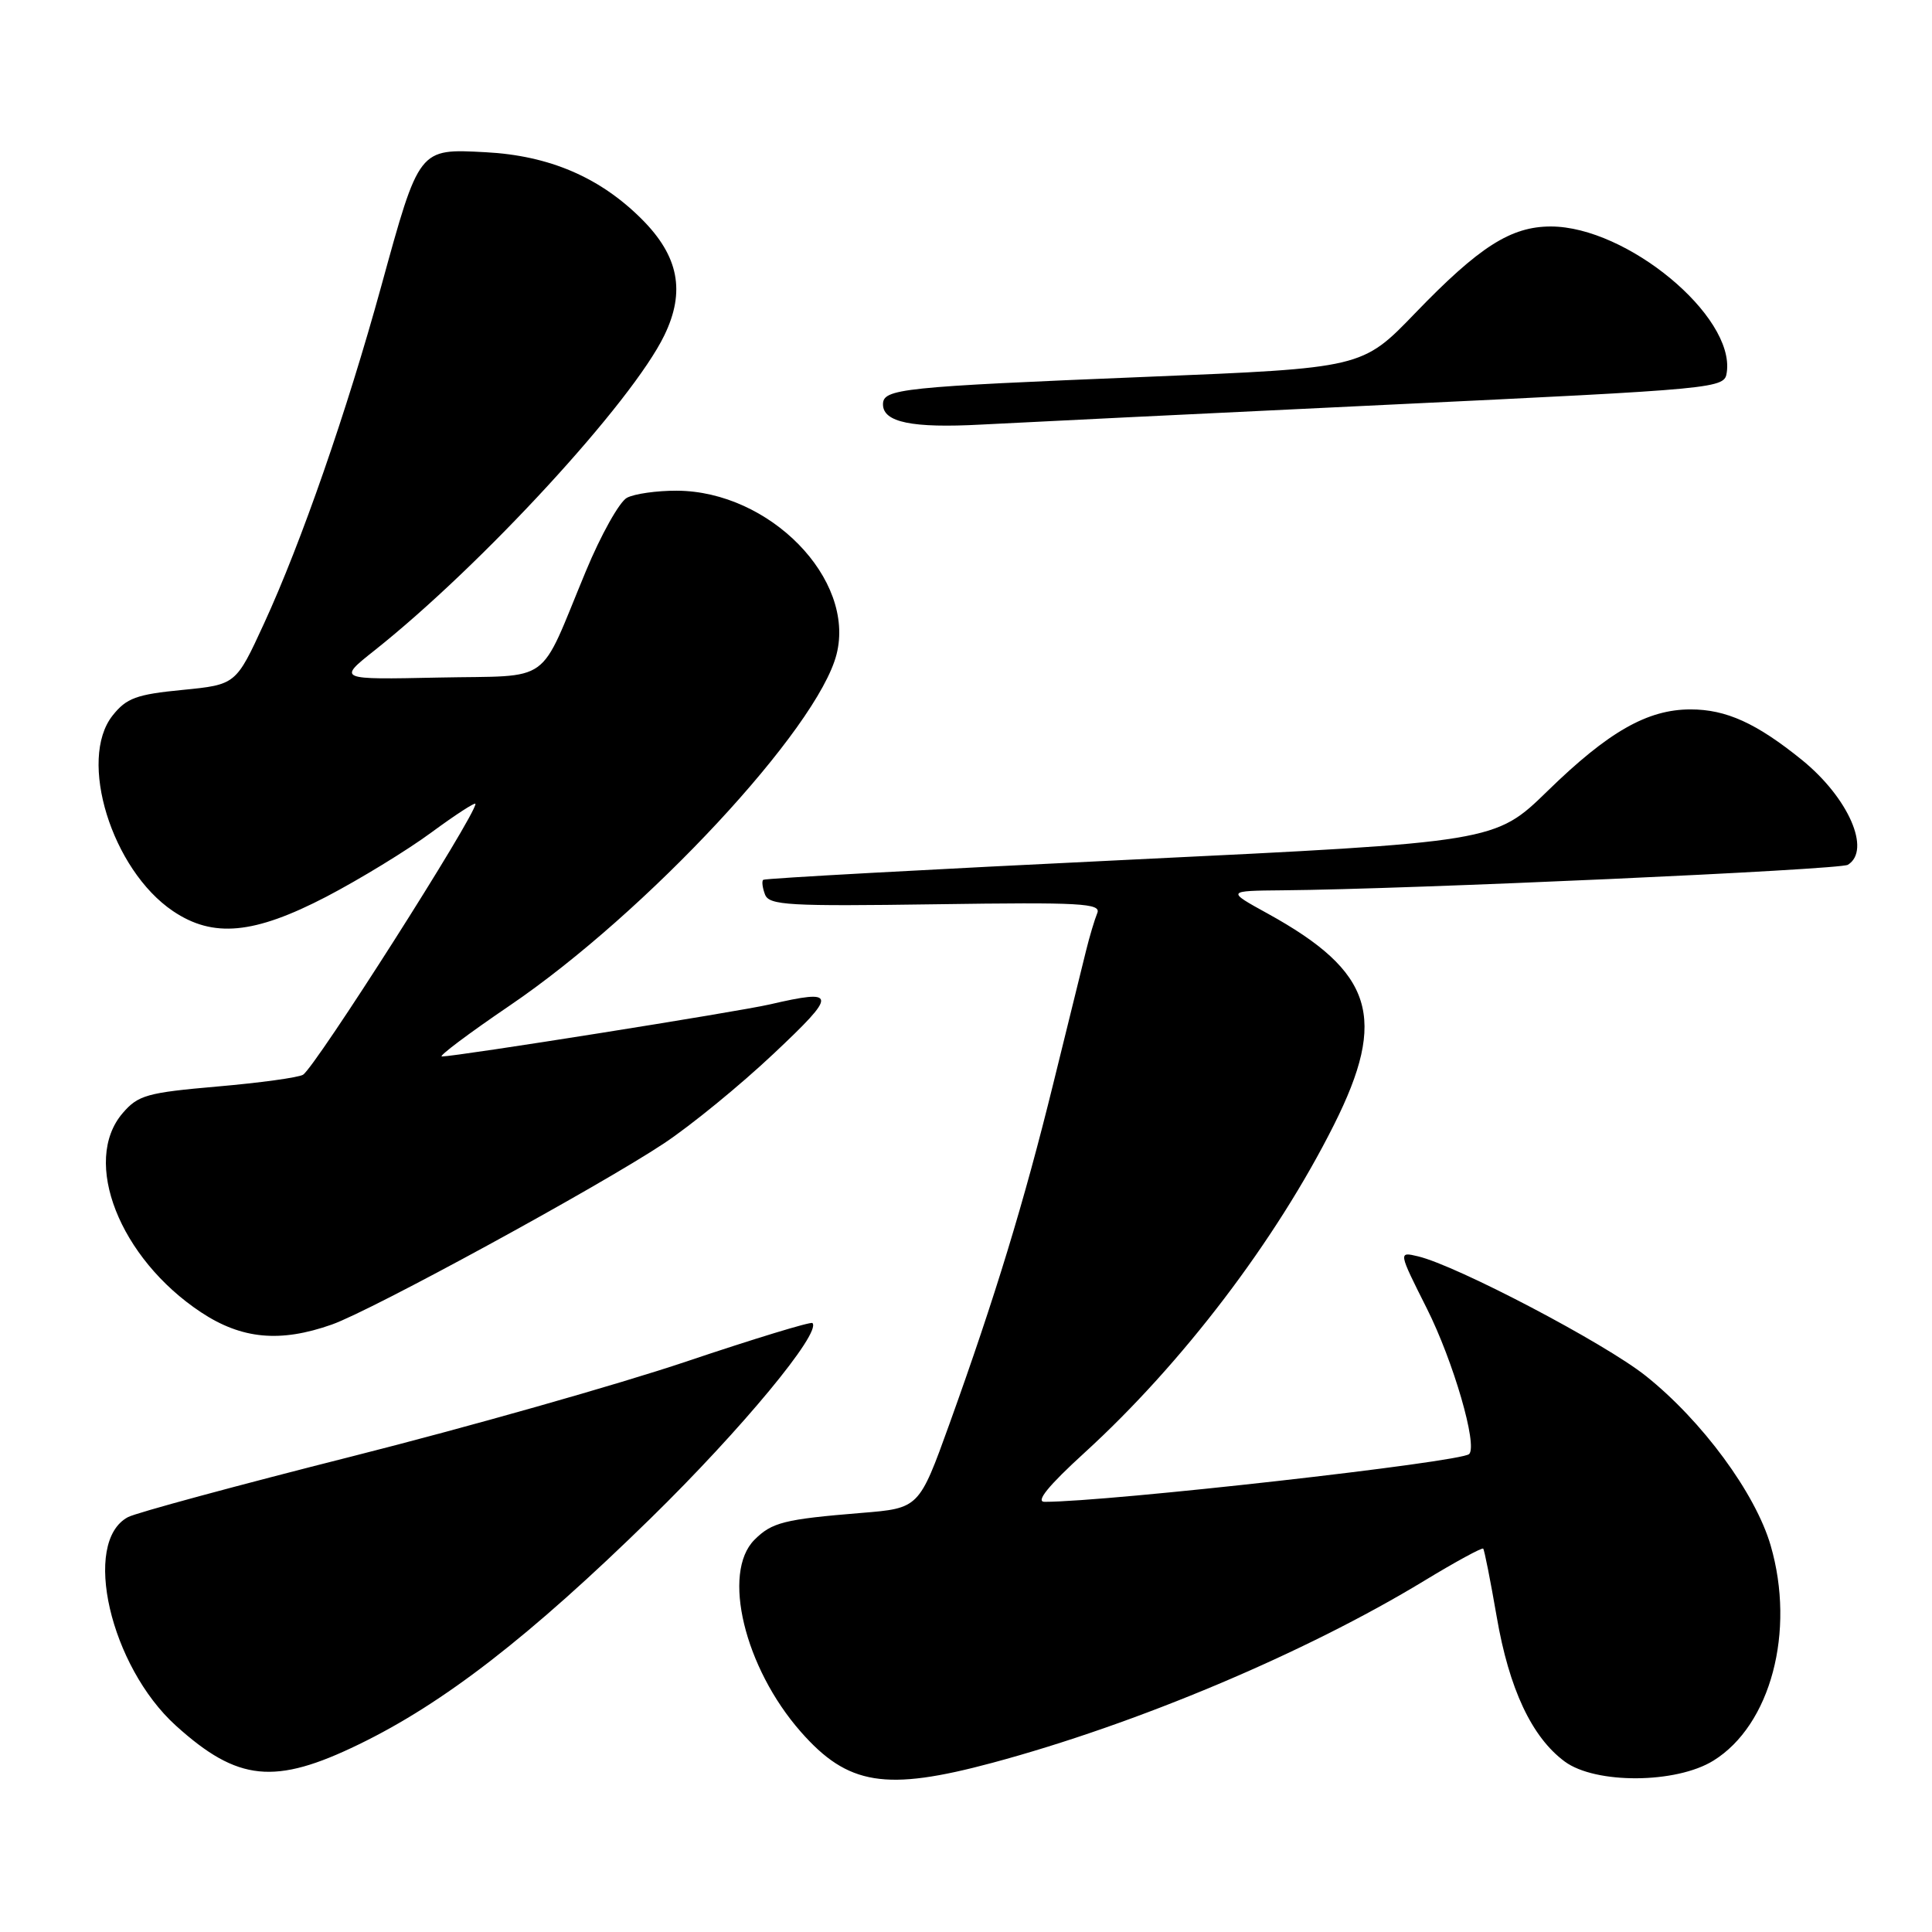 <?xml version="1.0" encoding="UTF-8" standalone="no"?>
<!DOCTYPE svg PUBLIC "-//W3C//DTD SVG 1.1//EN" "http://www.w3.org/Graphics/SVG/1.1/DTD/svg11.dtd" >
<svg xmlns="http://www.w3.org/2000/svg" xmlns:xlink="http://www.w3.org/1999/xlink" version="1.1" viewBox="0 0 256 256">
 <g >
 <path fill="currentColor"
d=" M 131.50 233.58 C 150.63 228.44 172.98 219.02 188.72 209.46 C 192.85 206.95 196.37 205.04 196.53 205.20 C 196.69 205.37 197.49 209.42 198.32 214.22 C 199.96 223.78 202.97 230.19 207.33 233.41 C 211.40 236.42 222.10 236.36 227.04 233.29 C 234.63 228.59 237.93 216.16 234.62 204.78 C 232.61 197.86 225.53 188.25 218.07 182.31 C 212.61 177.96 193.03 167.69 187.89 166.47 C 185.28 165.85 185.28 165.85 189.06 173.37 C 192.58 180.38 195.82 191.52 194.67 192.67 C 193.59 193.74 146.91 199.00 138.41 199.00 C 137.18 199.00 138.91 196.87 143.71 192.49 C 156.68 180.65 169.06 164.38 176.75 149.06 C 183.89 134.83 181.99 128.78 167.97 121.05 C 162.50 118.04 162.50 118.04 170.00 117.97 C 186.75 117.83 243.78 115.25 244.85 114.59 C 247.98 112.66 244.93 105.70 238.77 100.70 C 232.74 95.82 228.73 94.00 224.01 94.00 C 218.29 94.00 213.12 96.95 205.06 104.81 C 198.11 111.58 198.11 111.58 149.81 113.91 C 123.24 115.19 101.33 116.39 101.13 116.58 C 100.92 116.76 101.03 117.64 101.37 118.53 C 101.92 119.96 104.49 120.10 124.01 119.82 C 143.27 119.54 145.95 119.69 145.39 121.00 C 145.05 121.83 144.37 124.08 143.90 126.00 C 143.42 127.92 141.47 135.85 139.56 143.60 C 135.71 159.25 131.84 171.92 125.81 188.67 C 121.78 199.85 121.78 199.85 114.14 200.47 C 103.89 201.31 102.28 201.72 99.97 204.03 C 95.61 208.39 98.64 220.97 106.10 229.46 C 112.34 236.57 117.35 237.38 131.50 233.58 Z  M 47.55 231.14 C 58.81 225.68 70.21 216.84 86.22 201.18 C 98.25 189.41 108.89 176.56 107.65 175.31 C 107.43 175.10 99.88 177.40 90.88 180.43 C 81.87 183.46 61.98 189.10 46.68 192.97 C 31.38 196.84 18.00 200.46 16.95 201.03 C 10.80 204.32 14.60 220.79 23.32 228.67 C 31.50 236.06 36.40 236.56 47.55 231.14 Z  M 43.97 175.51 C 49.27 173.64 79.32 157.25 88.00 151.49 C 91.58 149.11 98.10 143.78 102.50 139.63 C 111.01 131.62 110.96 131.02 102.00 133.09 C 97.76 134.07 60.60 139.97 58.55 139.99 C 58.03 140.00 62.07 136.96 67.53 133.25 C 85.66 120.93 108.35 96.54 110.85 86.69 C 113.38 76.73 102.00 65.08 89.68 65.02 C 87.04 65.01 84.06 65.43 83.07 65.96 C 82.08 66.49 79.62 70.88 77.62 75.71 C 71.24 91.05 73.45 89.46 58.09 89.78 C 44.74 90.06 44.74 90.06 49.62 86.19 C 63.88 74.87 83.76 53.26 88.03 44.43 C 90.85 38.62 89.93 33.93 85.04 29.04 C 79.49 23.49 72.77 20.61 64.34 20.17 C 55.45 19.70 55.57 19.55 50.51 37.95 C 45.94 54.57 39.91 71.92 34.99 82.61 C 31.26 90.72 31.26 90.72 24.16 91.42 C 18.08 92.01 16.75 92.50 14.92 94.81 C 10.29 100.65 14.81 115.26 22.93 120.73 C 28.24 124.31 33.66 123.80 43.24 118.82 C 47.66 116.51 53.92 112.69 57.14 110.32 C 60.36 107.95 63.00 106.24 63.00 106.52 C 63.00 108.09 41.79 141.39 40.15 142.41 C 39.55 142.78 34.44 143.48 28.79 143.97 C 19.50 144.78 18.30 145.11 16.26 147.49 C 10.78 153.86 15.84 166.73 26.63 173.88 C 32.02 177.45 37.12 177.93 43.97 175.51 Z  M 183.50 53.65 C 228.23 51.51 228.50 51.49 228.81 49.32 C 229.87 41.87 215.57 30.03 205.50 30.01 C 200.20 30.01 196.01 32.68 187.50 41.51 C 180.50 48.77 180.50 48.77 152.00 49.93 C 119.39 51.26 117.00 51.51 117.00 53.58 C 117.00 55.96 120.87 56.75 129.99 56.26 C 134.67 56.01 158.75 54.83 183.50 53.65 Z "/>
</g>
</svg>